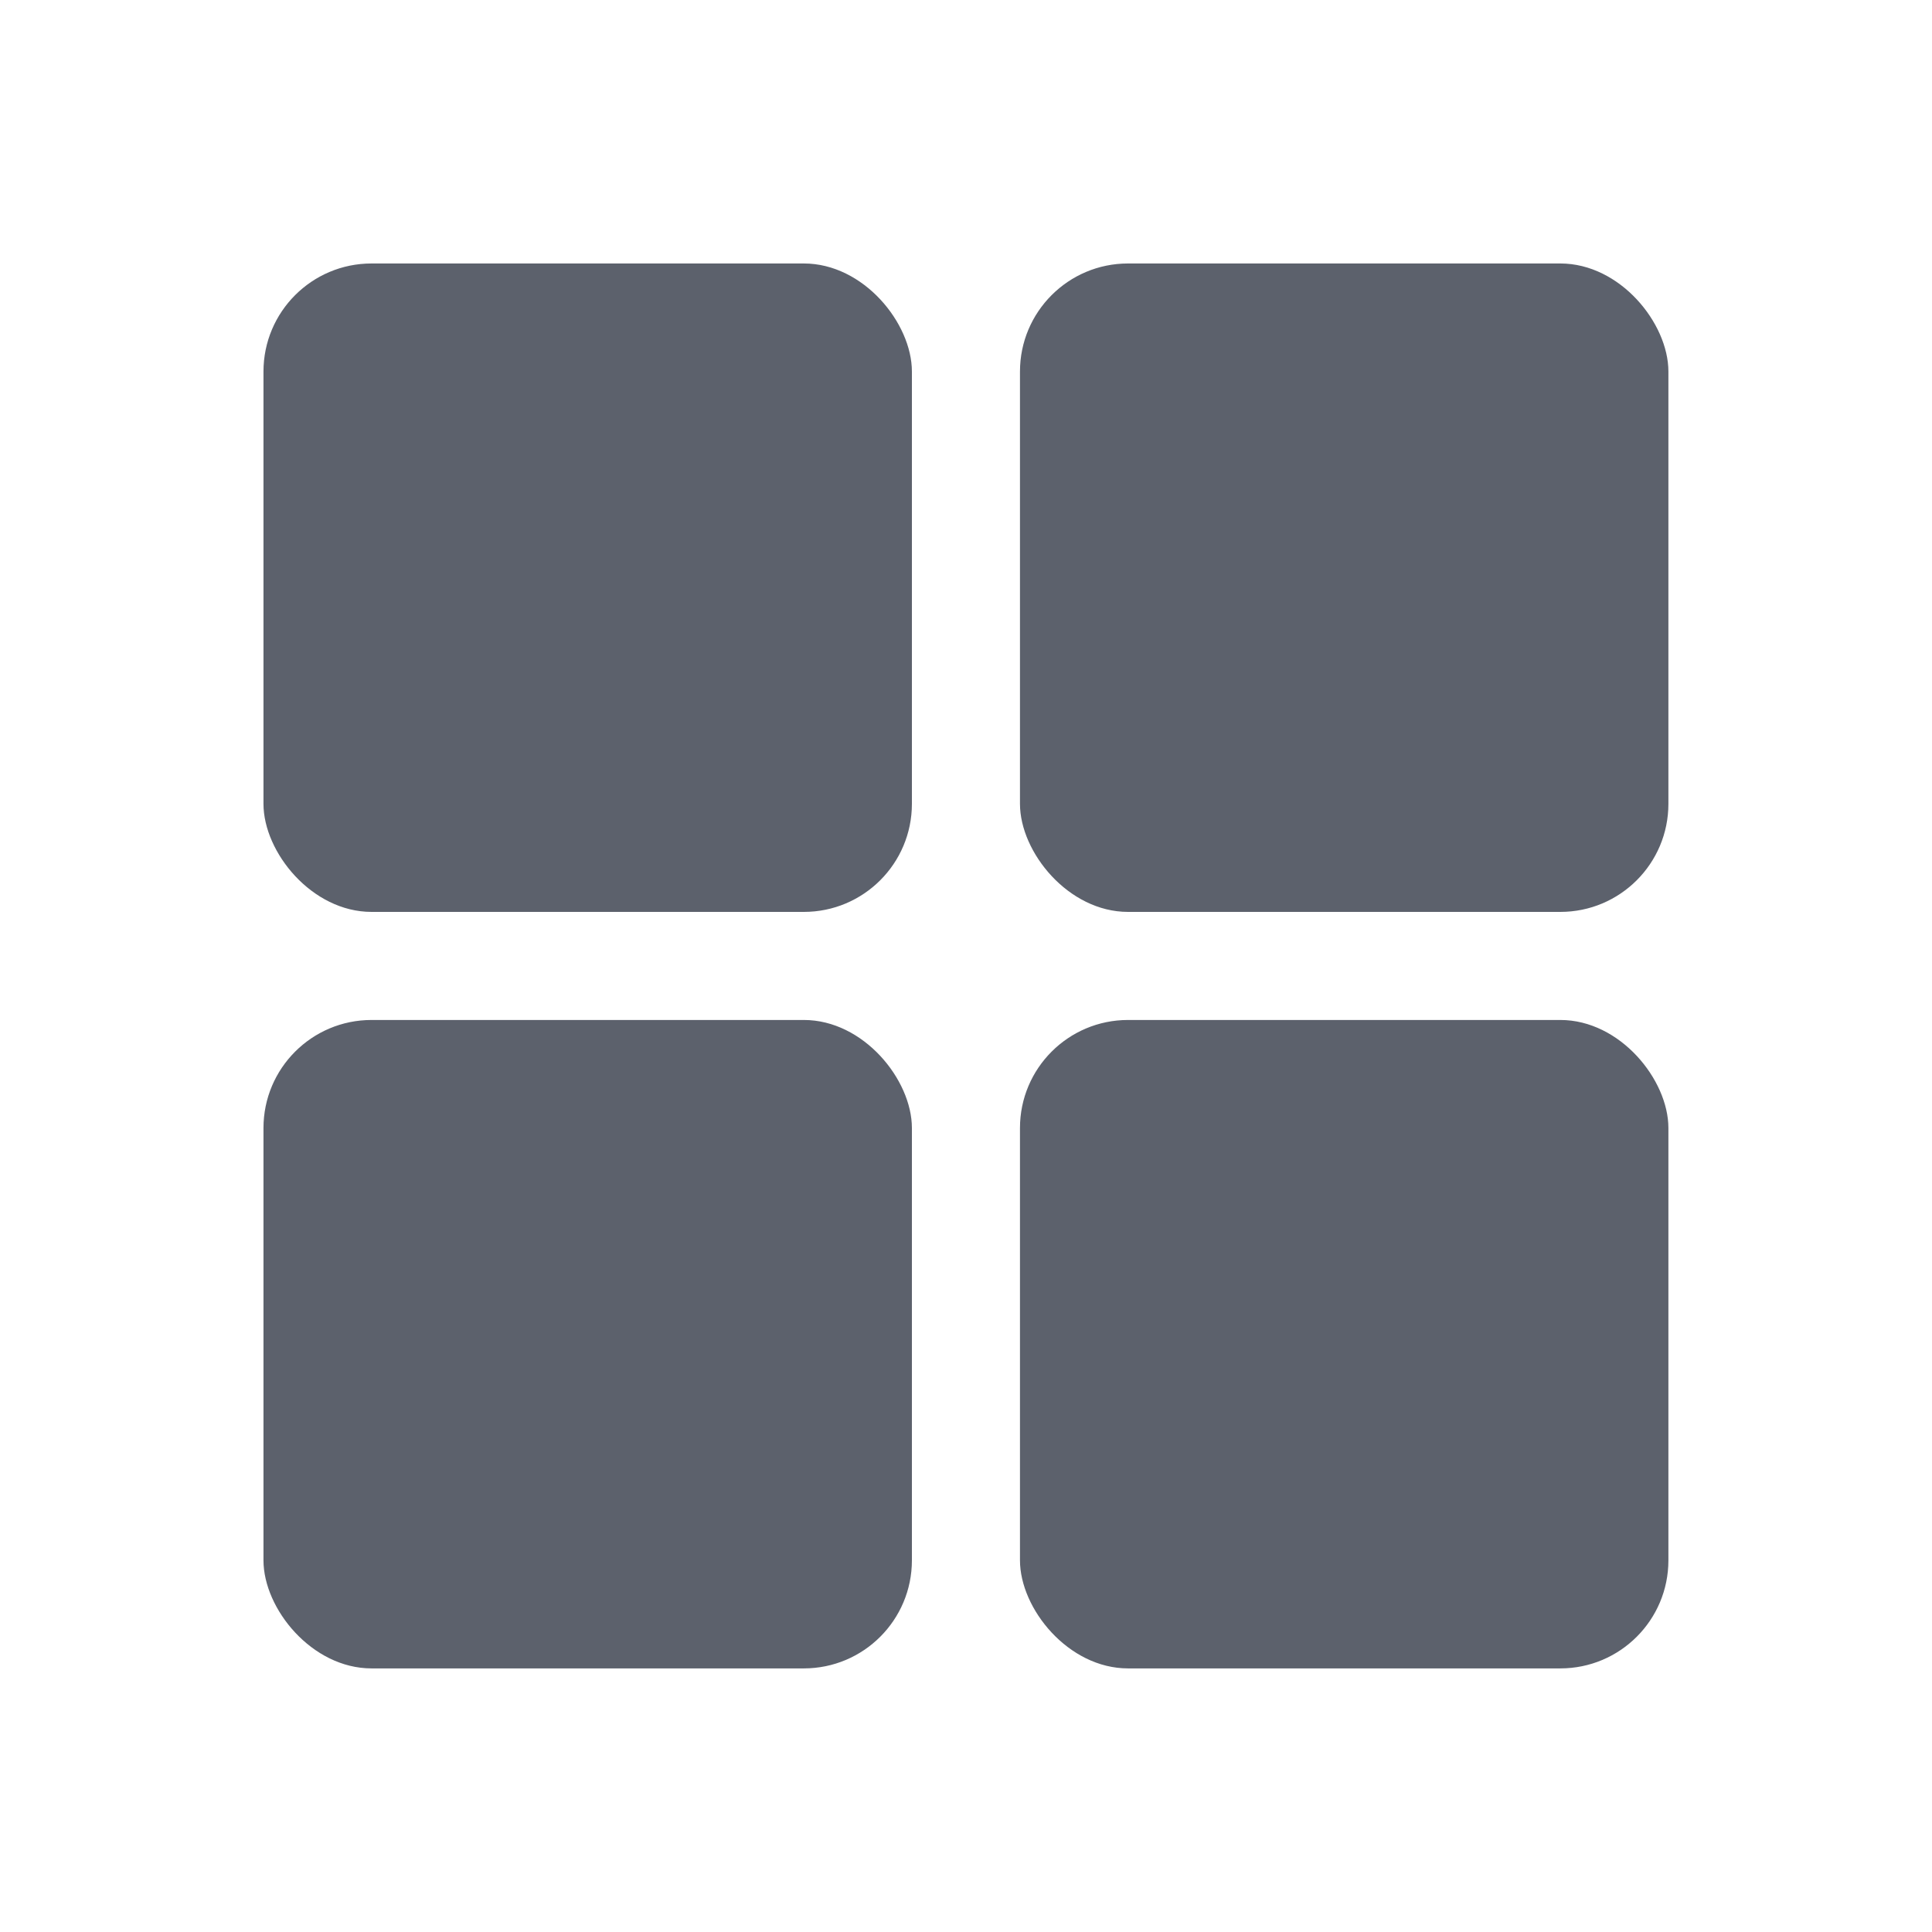 <?xml version="1.0" encoding="UTF-8" standalone="no"?>
<svg
   xmlns:dc="http://purl.org/dc/elements/1.1/"
   xmlns:cc="http://creativecommons.org/ns#"
   xmlns:rdf="http://www.w3.org/1999/02/22-rdf-syntax-ns#"
   xmlns:svg="http://www.w3.org/2000/svg"
   xmlns="http://www.w3.org/2000/svg"
   xmlns:sodipodi="http://sodipodi.sourceforge.net/DTD/sodipodi-0.dtd"
   xmlns:inkscape="http://www.inkscape.org/namespaces/inkscape"
   width="22"
   height="22"
   version="1.1"
   viewBox="0 0 16 16"
   id="svg15"
   sodipodi:docname="wine-folder.svg"
   inkscape:version="0.92.1 r">
  <sodipodi:namedview
     pagecolor="#ffffff"
     bordercolor="#666666"
     borderopacity="1"
     objecttolerance="10"
     gridtolerance="10"
     guidetolerance="10"
     inkscape:pageopacity="0"
     inkscape:pageshadow="2"
     inkscape:window-width="1678"
     inkscape:window-height="972"
     id="namedview17"
     showgrid="false"
     inkscape:zoom="10.727273"
     inkscape:cx="-7.6906777"
     inkscape:cy="11"
     inkscape:window-x="0"
     inkscape:window-y="0"
     inkscape:window-maximized="0"
     inkscape:current-layer="svg15" />
  <defs
     id="defs3">
    <style
       id="current-color-scheme"
       type="text/css">
   .ColorScheme-Text { color:#d3dae3; } .ColorScheme-Highlight { color:#5294e2; }
  </style>
  </defs>
  <g
     id="g13"
     transform="matrix(0.895,0,0,0.895,0.392,0.392)"
     style="fill:#5c616c;fill-opacity:1">
    <rect
       style="color:#d3dae3;fill:#5c616c;fill-opacity:1"
       width="6"
       height="6"
       x="2"
       y="2"
       class="ColorScheme-Text"
       rx="1"
       ry="1"
       id="rect5" />
    <rect
       style="color:#d3dae3;fill:#5c616c;fill-opacity:1"
       width="6"
       height="6"
       x="9"
       y="2"
       class="ColorScheme-Text"
       rx="1"
       ry="1"
       id="rect7" />
    <rect
       style="color:#d3dae3;fill:#5c616c;fill-opacity:1"
       width="6"
       height="6"
       x="9"
       y="9"
       class="ColorScheme-Text"
       rx="1"
       ry="1"
       id="rect9" />
    <rect
       style="color:#d3dae3;fill:#5c616c;fill-opacity:1"
       width="6"
       height="6"
       x="2"
       y="9"
       class="ColorScheme-Text"
       rx="1"
       ry="1"
       id="rect11" />
  </g>
</svg>
